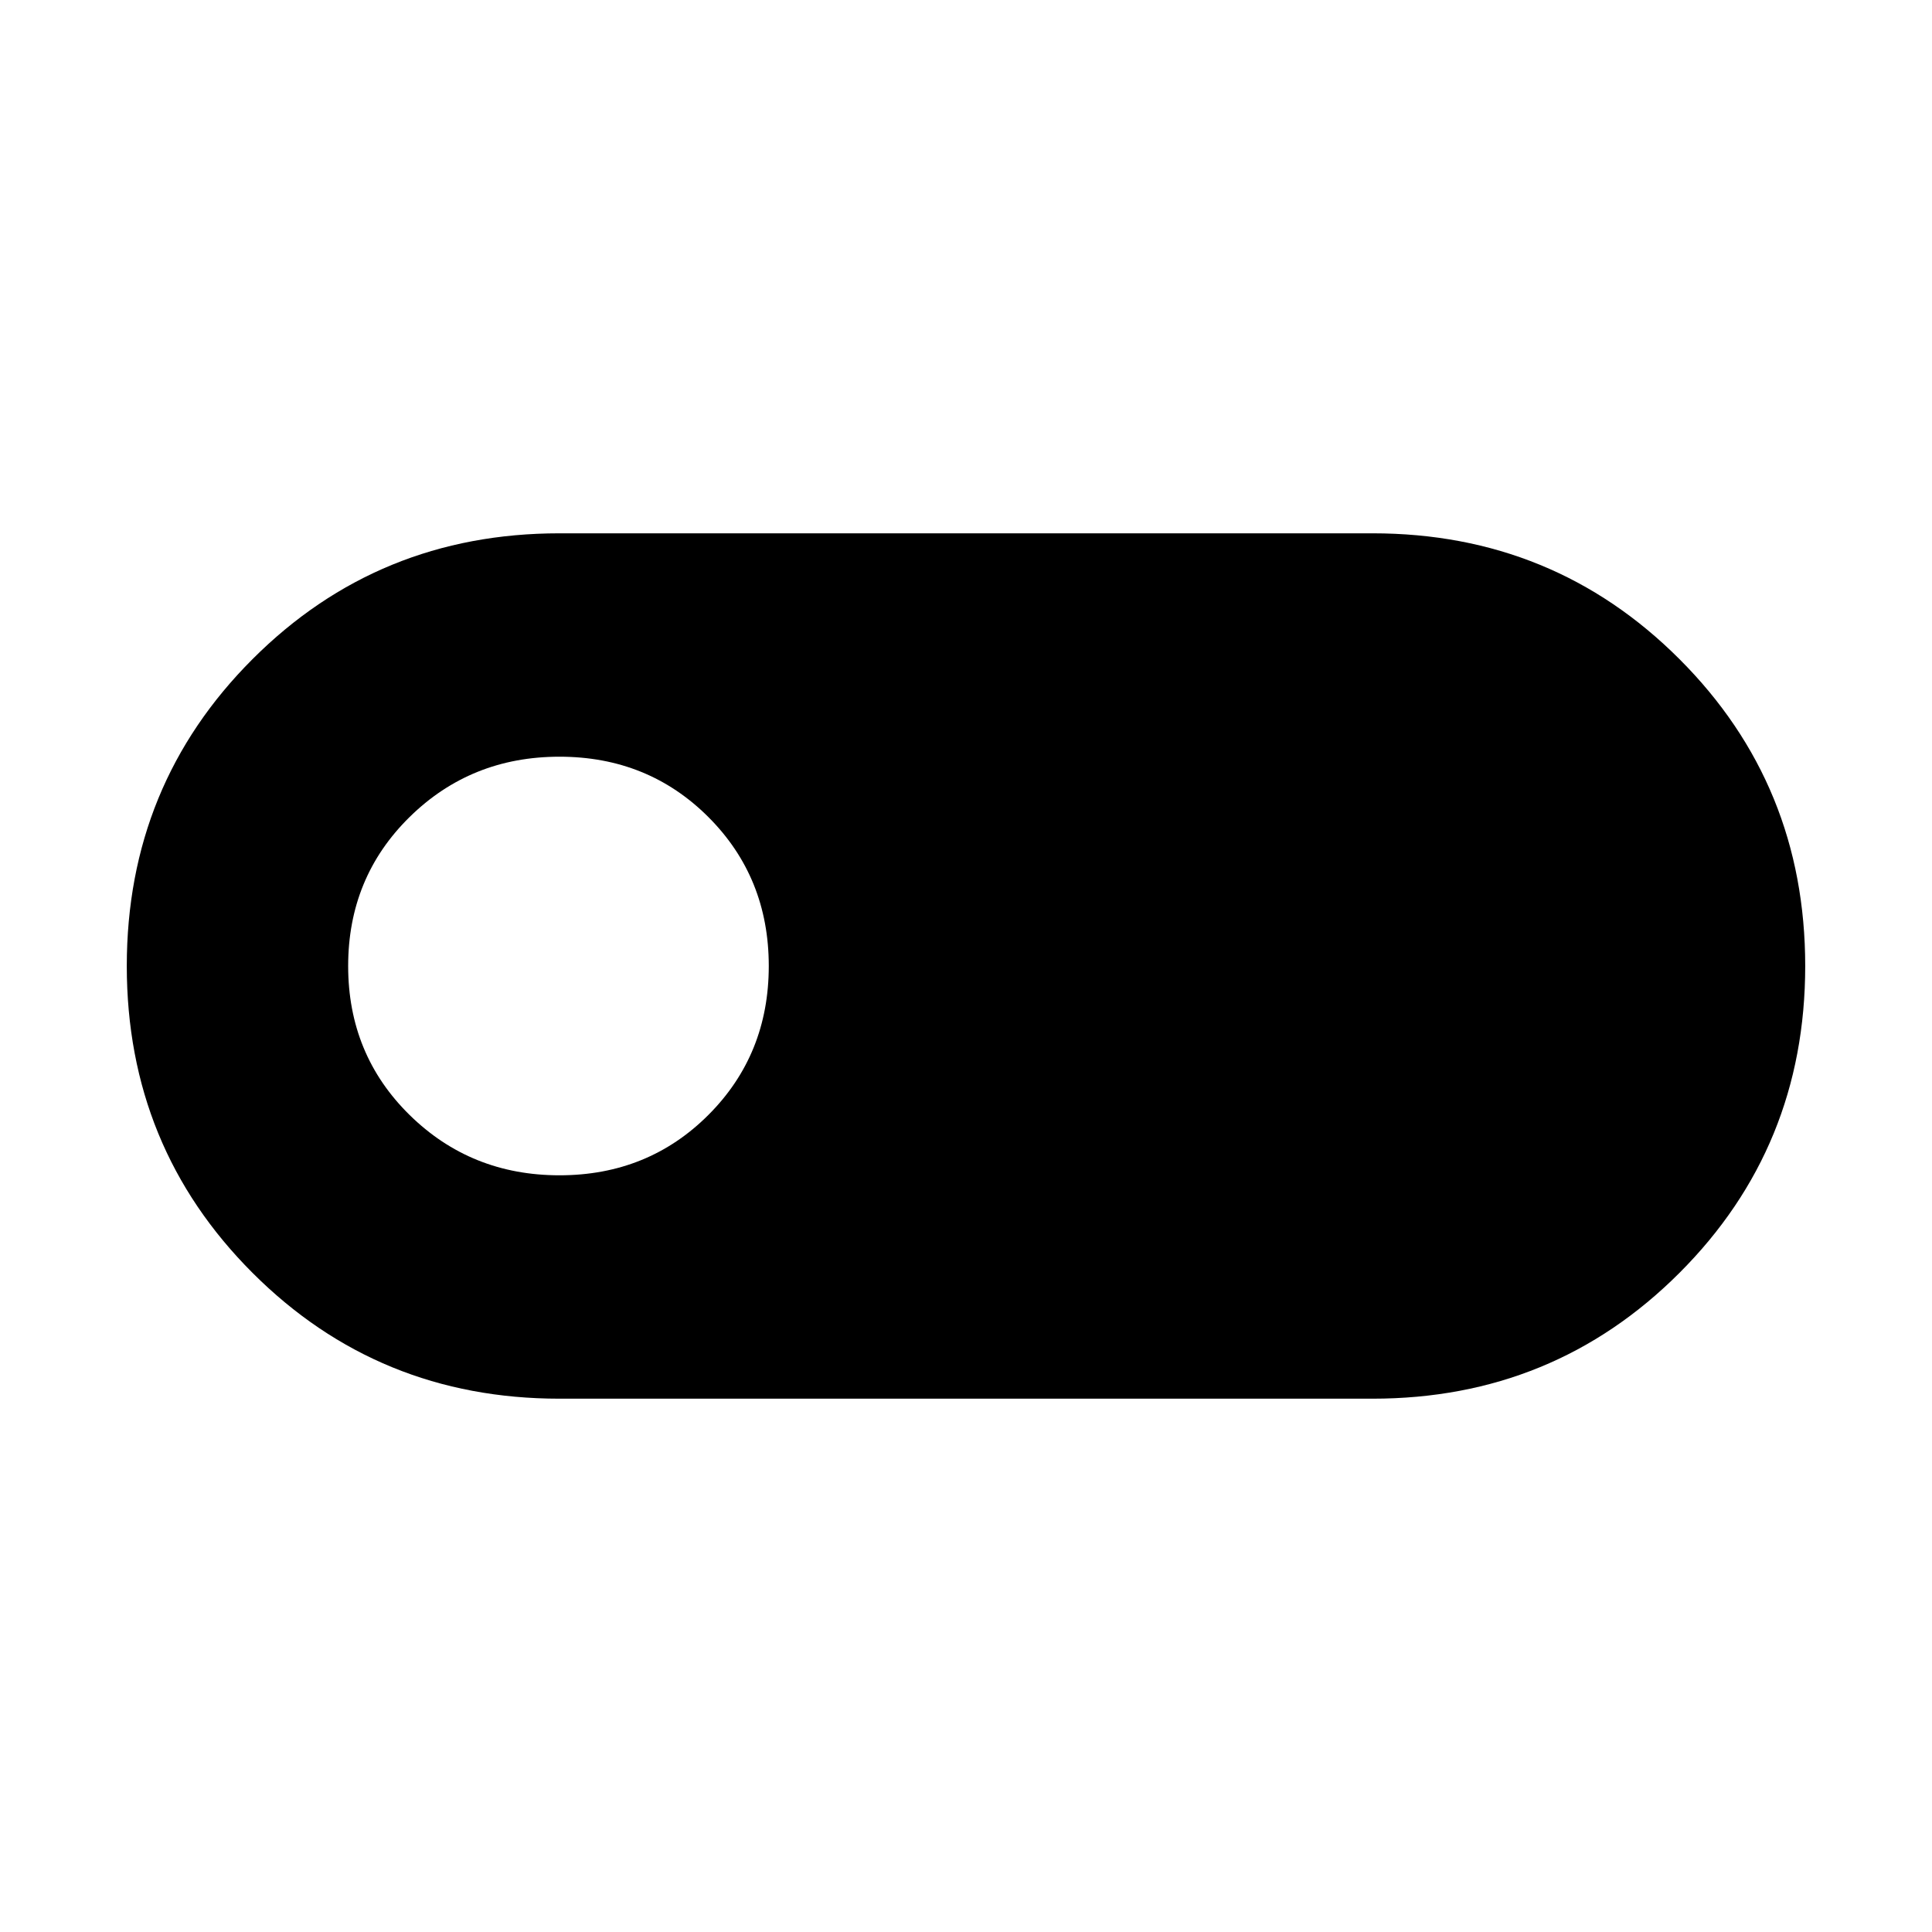 <svg xmlns="http://www.w3.org/2000/svg" height="48" width="48"><path d="M13.9 34.75q-4.5 0-7.625-3.125T3.15 24q0-4.5 3.125-7.625T13.9 13.25h20.2q4.5 0 7.625 3.125T44.85 24q0 4.5-3.125 7.625T34.1 34.75Zm0-5.55q2.2 0 3.7-1.5t1.5-3.7q0-2.2-1.5-3.7t-3.7-1.5q-2.2 0-3.725 1.5T8.65 24q0 2.2 1.525 3.7t3.725 1.5Z"/></svg>